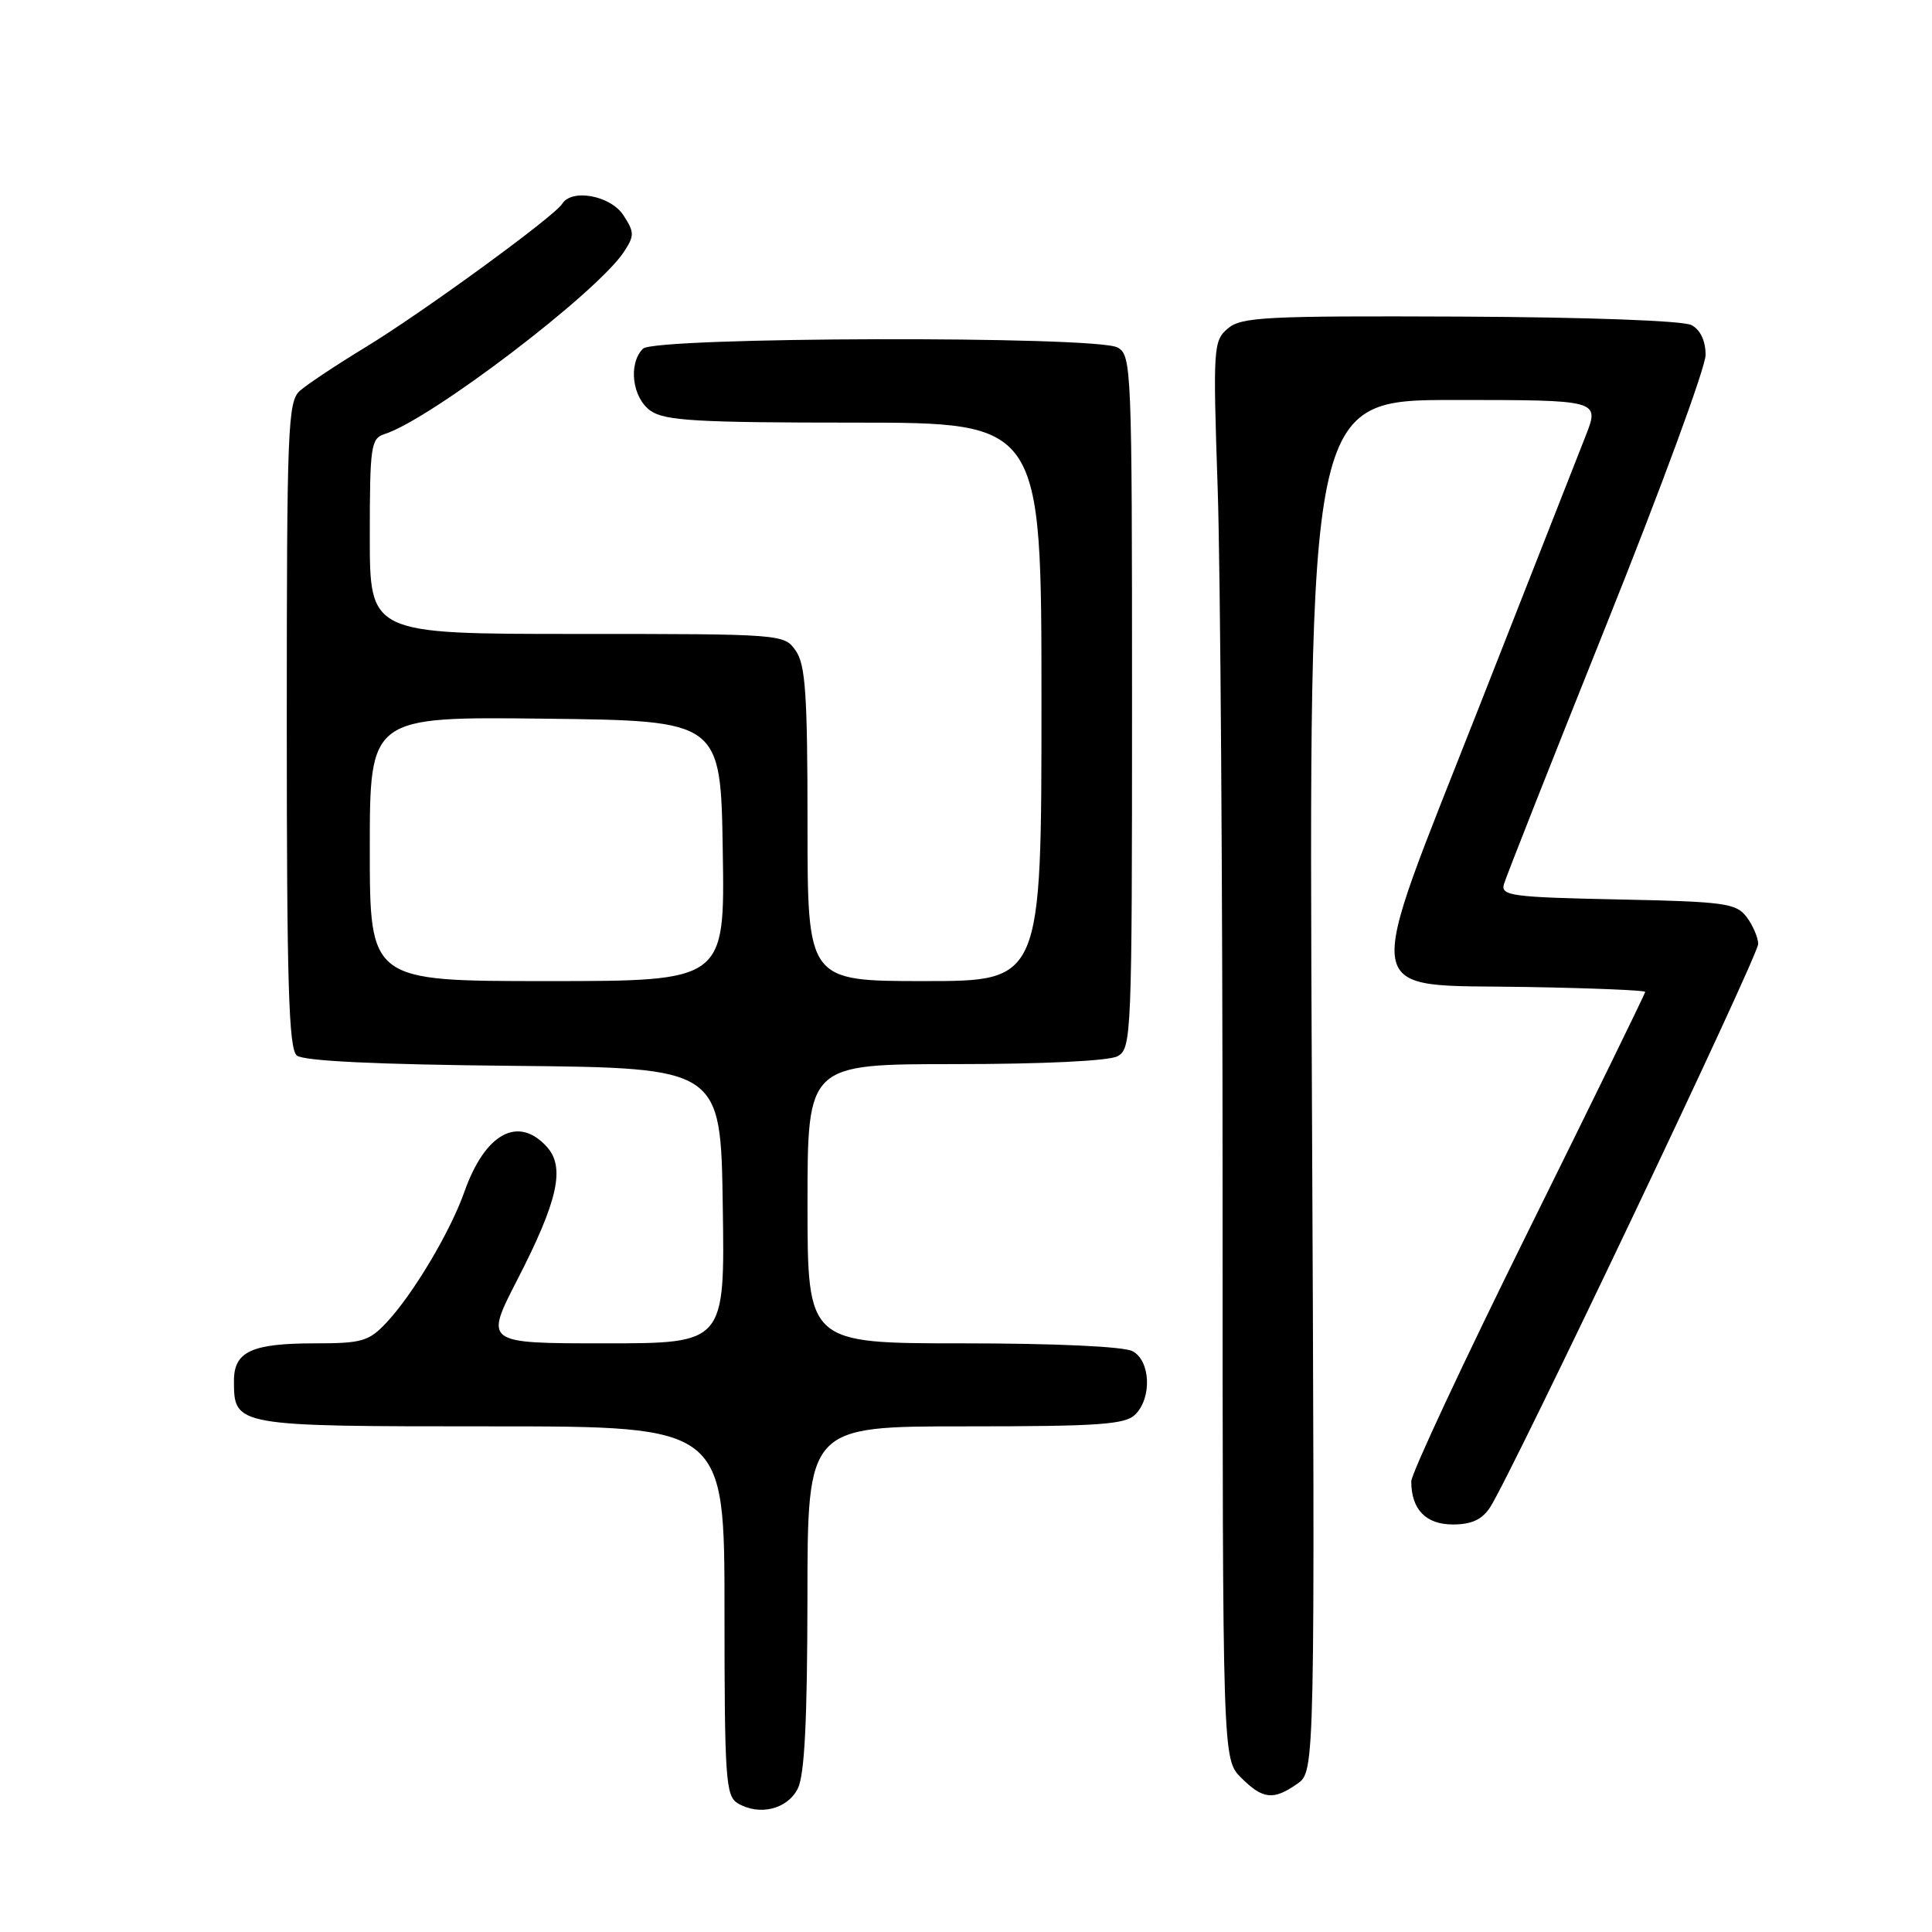 <?xml version="1.0" encoding="UTF-8" standalone="no"?>
<!DOCTYPE svg PUBLIC "-//W3C//DTD SVG 1.1//EN" "http://www.w3.org/Graphics/SVG/1.1/DTD/svg11.dtd" >
<svg xmlns="http://www.w3.org/2000/svg" xmlns:xlink="http://www.w3.org/1999/xlink" version="1.1" viewBox="0 0 256 256">
 <g >
 <path fill="currentColor"
d=" M 105.71 237.00 C 106.61 235.21 106.97 228.01 106.99 211.75 C 107.00 189.00 107.00 189.00 127.93 189.00 C 145.62 189.00 149.10 188.76 150.43 187.43 C 152.66 185.20 152.45 180.31 150.07 179.04 C 148.91 178.42 139.83 178.00 127.57 178.00 C 107.00 178.00 107.00 178.00 107.00 159.50 C 107.00 141.00 107.00 141.00 126.57 141.00 C 138.14 141.00 146.92 140.58 148.07 139.96 C 149.93 138.96 150.00 137.39 150.00 93.00 C 150.00 48.61 149.93 47.04 148.07 46.04 C 145.16 44.48 86.76 44.64 85.20 46.20 C 83.21 48.19 83.77 52.73 86.22 54.44 C 88.09 55.75 92.42 56.00 113.22 56.00 C 138.00 56.00 138.00 56.00 138.00 93.00 C 138.00 130.00 138.00 130.00 122.50 130.00 C 107.00 130.00 107.00 130.00 107.00 109.22 C 107.00 92.04 106.73 88.06 105.44 86.22 C 103.90 84.02 103.67 84.00 76.44 84.00 C 49.00 84.00 49.00 84.00 49.00 71.07 C 49.00 59.12 49.15 58.09 50.95 57.52 C 57.08 55.57 79.13 38.78 82.69 33.35 C 84.08 31.22 84.07 30.76 82.59 28.50 C 80.89 25.91 75.76 24.96 74.49 27.01 C 73.47 28.67 55.95 41.44 48.46 45.99 C 44.63 48.32 40.71 50.92 39.75 51.77 C 38.13 53.19 38.00 56.60 38.00 96.03 C 38.00 130.41 38.26 138.97 39.33 139.86 C 40.22 140.59 49.90 141.06 68.08 141.23 C 95.50 141.50 95.50 141.50 95.77 159.75 C 96.05 178.00 96.05 178.00 80.13 178.00 C 64.21 178.00 64.21 178.00 68.55 169.57 C 73.93 159.11 74.92 154.67 72.46 151.96 C 68.66 147.76 64.26 150.17 61.52 157.96 C 59.65 163.24 54.73 171.50 51.21 175.25 C 48.88 177.73 47.96 178.00 41.75 178.00 C 33.35 178.00 31.00 179.08 31.00 182.96 C 31.00 188.99 31.08 189.00 65.07 189.00 C 96.00 189.00 96.00 189.00 96.00 213.45 C 96.00 235.67 96.16 238.00 97.75 238.94 C 100.61 240.65 104.33 239.74 105.71 237.00 Z  M 171.90 236.36 C 174.25 234.71 174.25 234.71 173.83 143.86 C 173.40 53.00 173.40 53.00 192.69 53.00 C 211.97 53.00 211.97 53.00 210.11 57.75 C 209.08 60.36 202.70 76.61 195.92 93.85 C 180.38 133.39 179.86 130.38 202.29 130.78 C 210.93 130.93 218.00 131.22 218.00 131.43 C 218.00 131.64 211.03 145.90 202.50 163.13 C 193.97 180.36 187.00 195.28 187.00 196.29 C 187.00 200.00 188.93 202.00 192.51 202.00 C 194.98 202.00 196.37 201.36 197.43 199.75 C 200.26 195.43 233.00 126.63 232.97 125.07 C 232.95 124.21 232.26 122.60 231.43 121.50 C 230.05 119.68 228.54 119.47 214.36 119.18 C 200.37 118.89 198.85 118.69 199.27 117.18 C 199.53 116.26 205.65 100.76 212.87 82.74 C 220.09 64.73 226.00 48.66 226.00 47.03 C 226.00 45.17 225.31 43.70 224.14 43.08 C 223.06 42.49 210.38 42.03 193.49 41.95 C 167.64 41.84 164.48 42.00 162.69 43.53 C 160.77 45.17 160.72 46.06 161.35 64.78 C 161.71 75.53 162.00 117.79 162.00 158.71 C 162.00 233.09 162.00 233.09 164.45 235.55 C 167.34 238.43 168.72 238.58 171.90 236.36 Z  M 49.00 112.48 C 49.00 94.96 49.00 94.96 72.25 95.23 C 95.50 95.50 95.50 95.50 95.77 112.75 C 96.05 130.00 96.05 130.00 72.52 130.00 C 49.00 130.00 49.00 130.00 49.00 112.48 Z "/>
</g>
</svg>